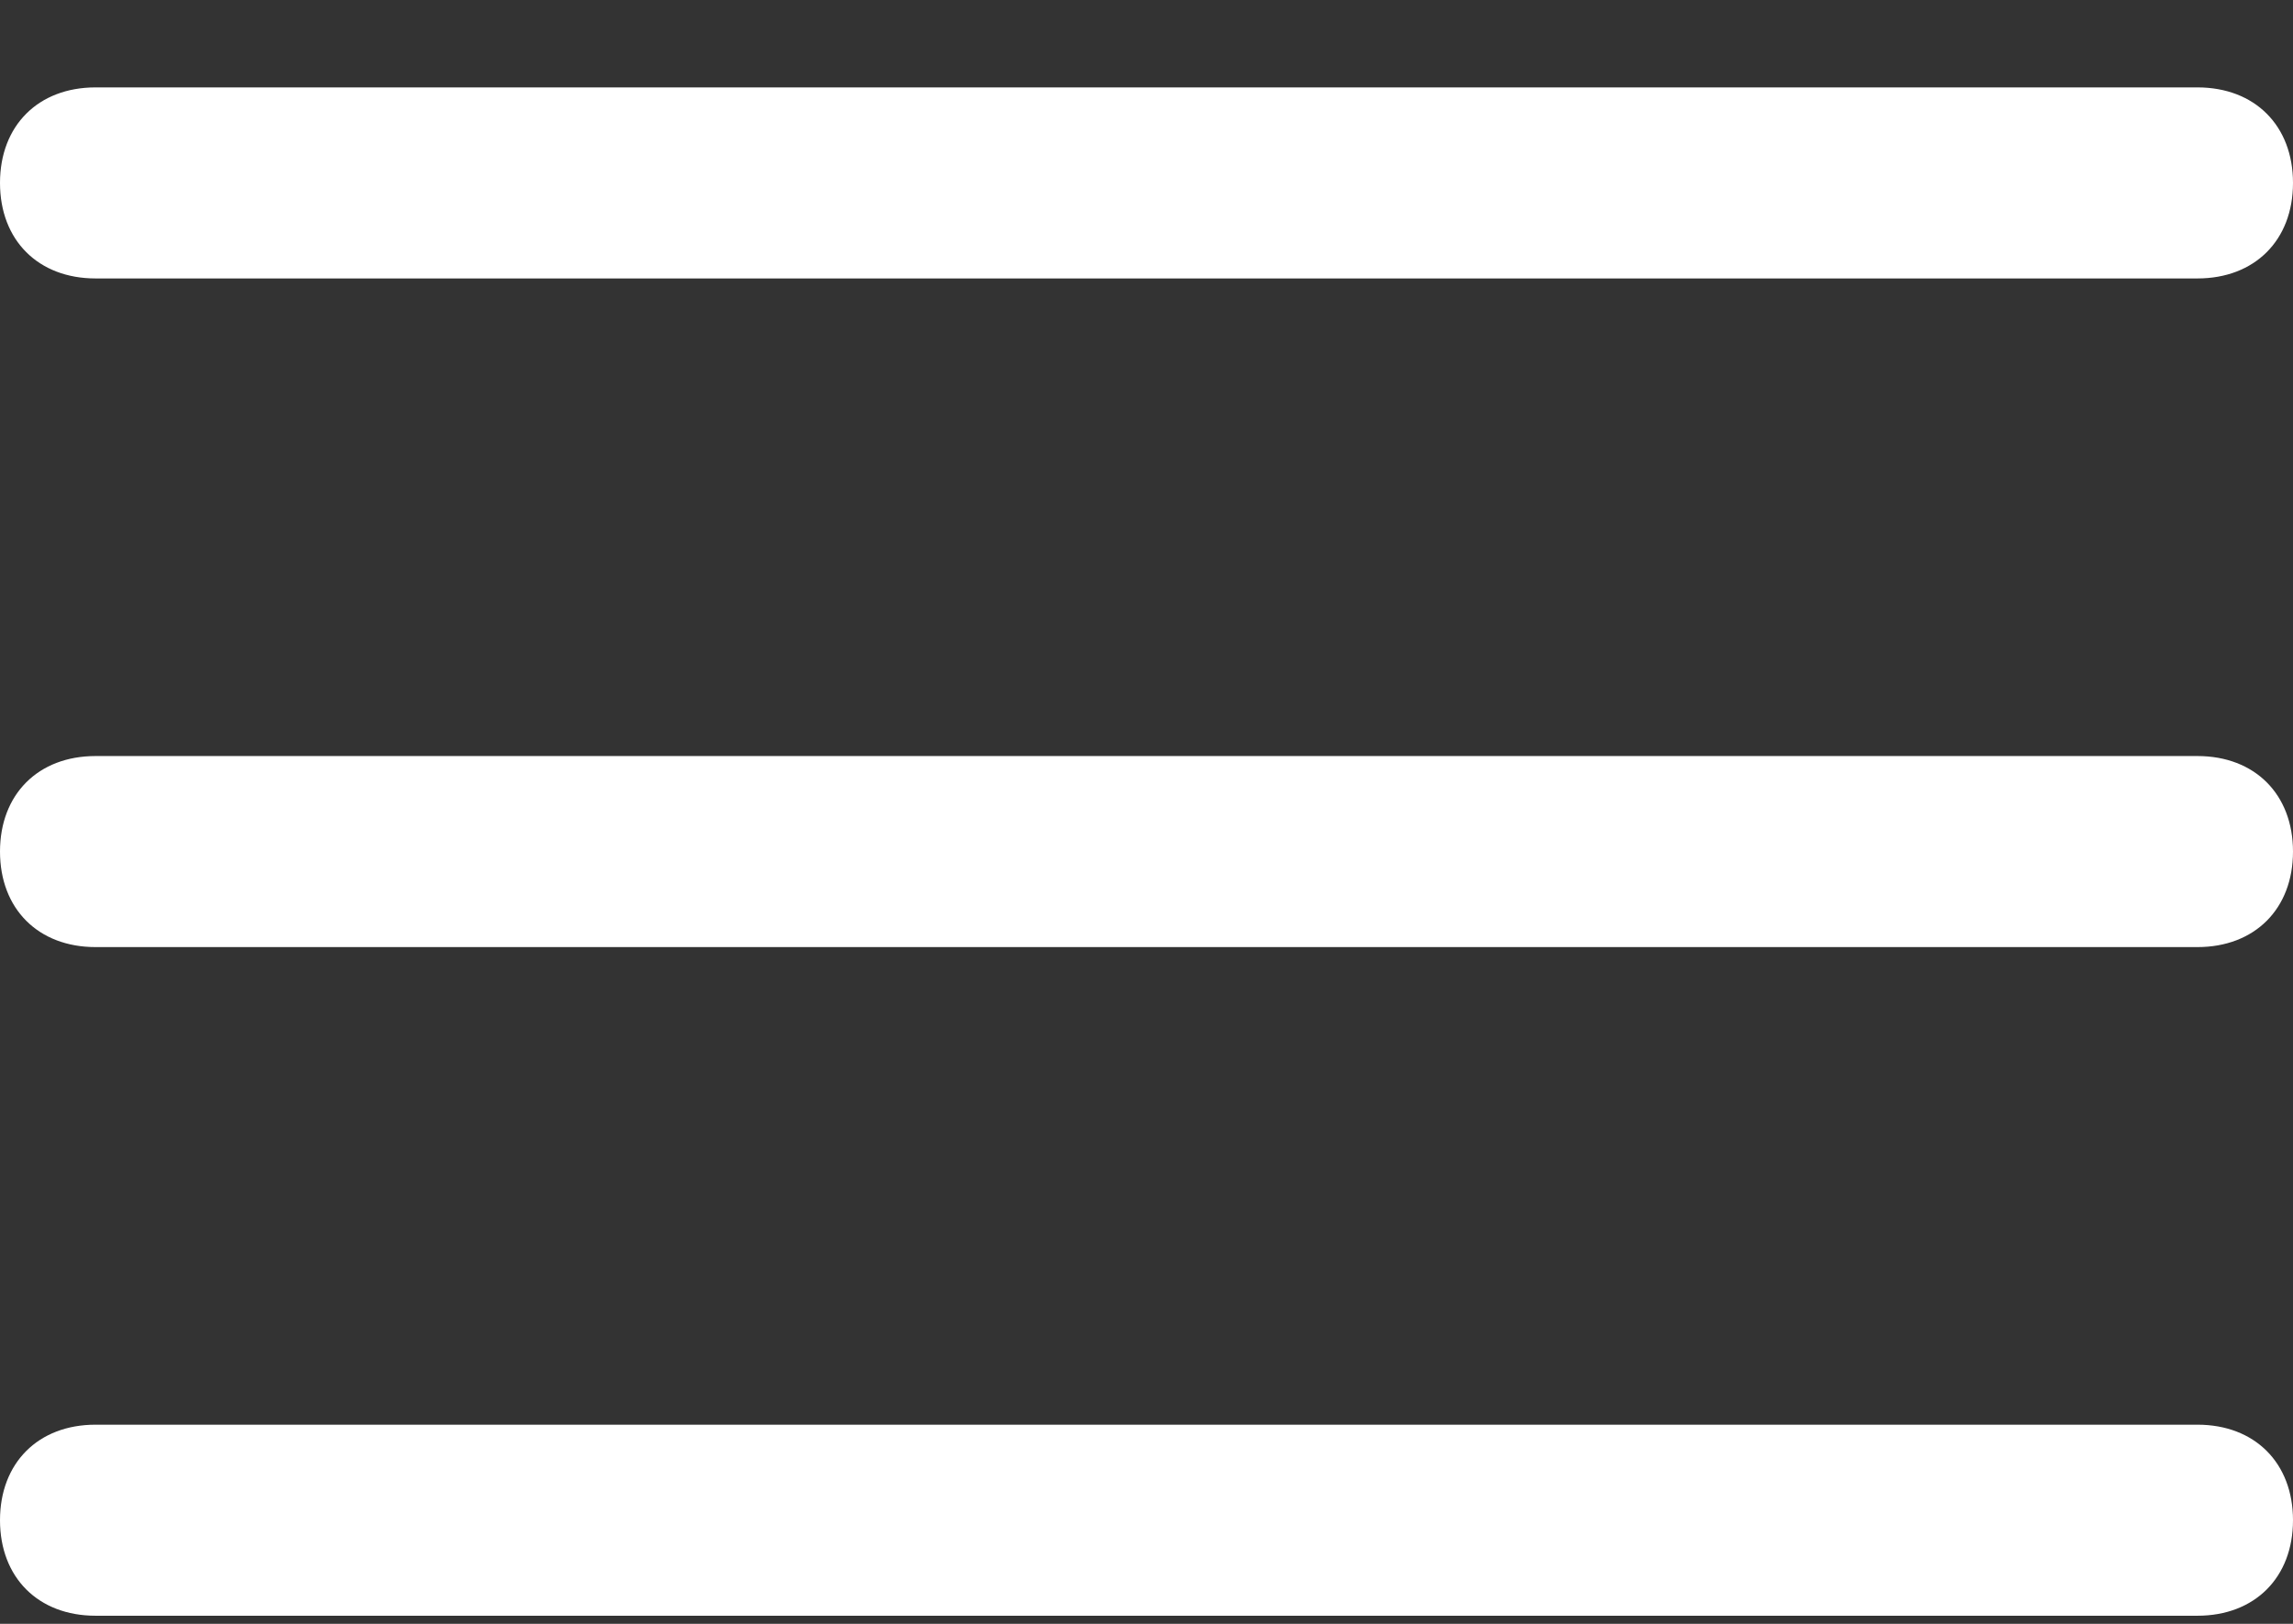 <svg xmlns="http://www.w3.org/2000/svg" width="24" height="17" viewBox="0 0 24 17">
  <rect x="0" y="0" width="24" height="17" fill="#333333" stroke="none"/>
  <g fill="#FFF" transform="translate(0 .5)">
    <path d="M23 9.415L1 9.415C.4 9.415 0 9.015 0 8.415 0 7.815.4 7.415 1 7.415L23 7.415C23.6 7.415 24 7.815 24 8.415 24 9.015 23.6 9.415 23 9.415zM23 2.415L1 2.415C.4 2.415 0 2.015 0 1.415 0 .815.4.415 1 .415L23 .415C23.6.415 24 .815 24 1.415 24 2.015 23.6 2.415 23 2.415zM23 16.415L1 16.415C.4 16.415 0 16.015 0 15.415 0 14.815.4 14.415 1 14.415L23 14.415C23.6 14.415 24 14.815 24 15.415 24 16.015 23.6 16.415 23 16.415z"/>
  </g>
</svg>
